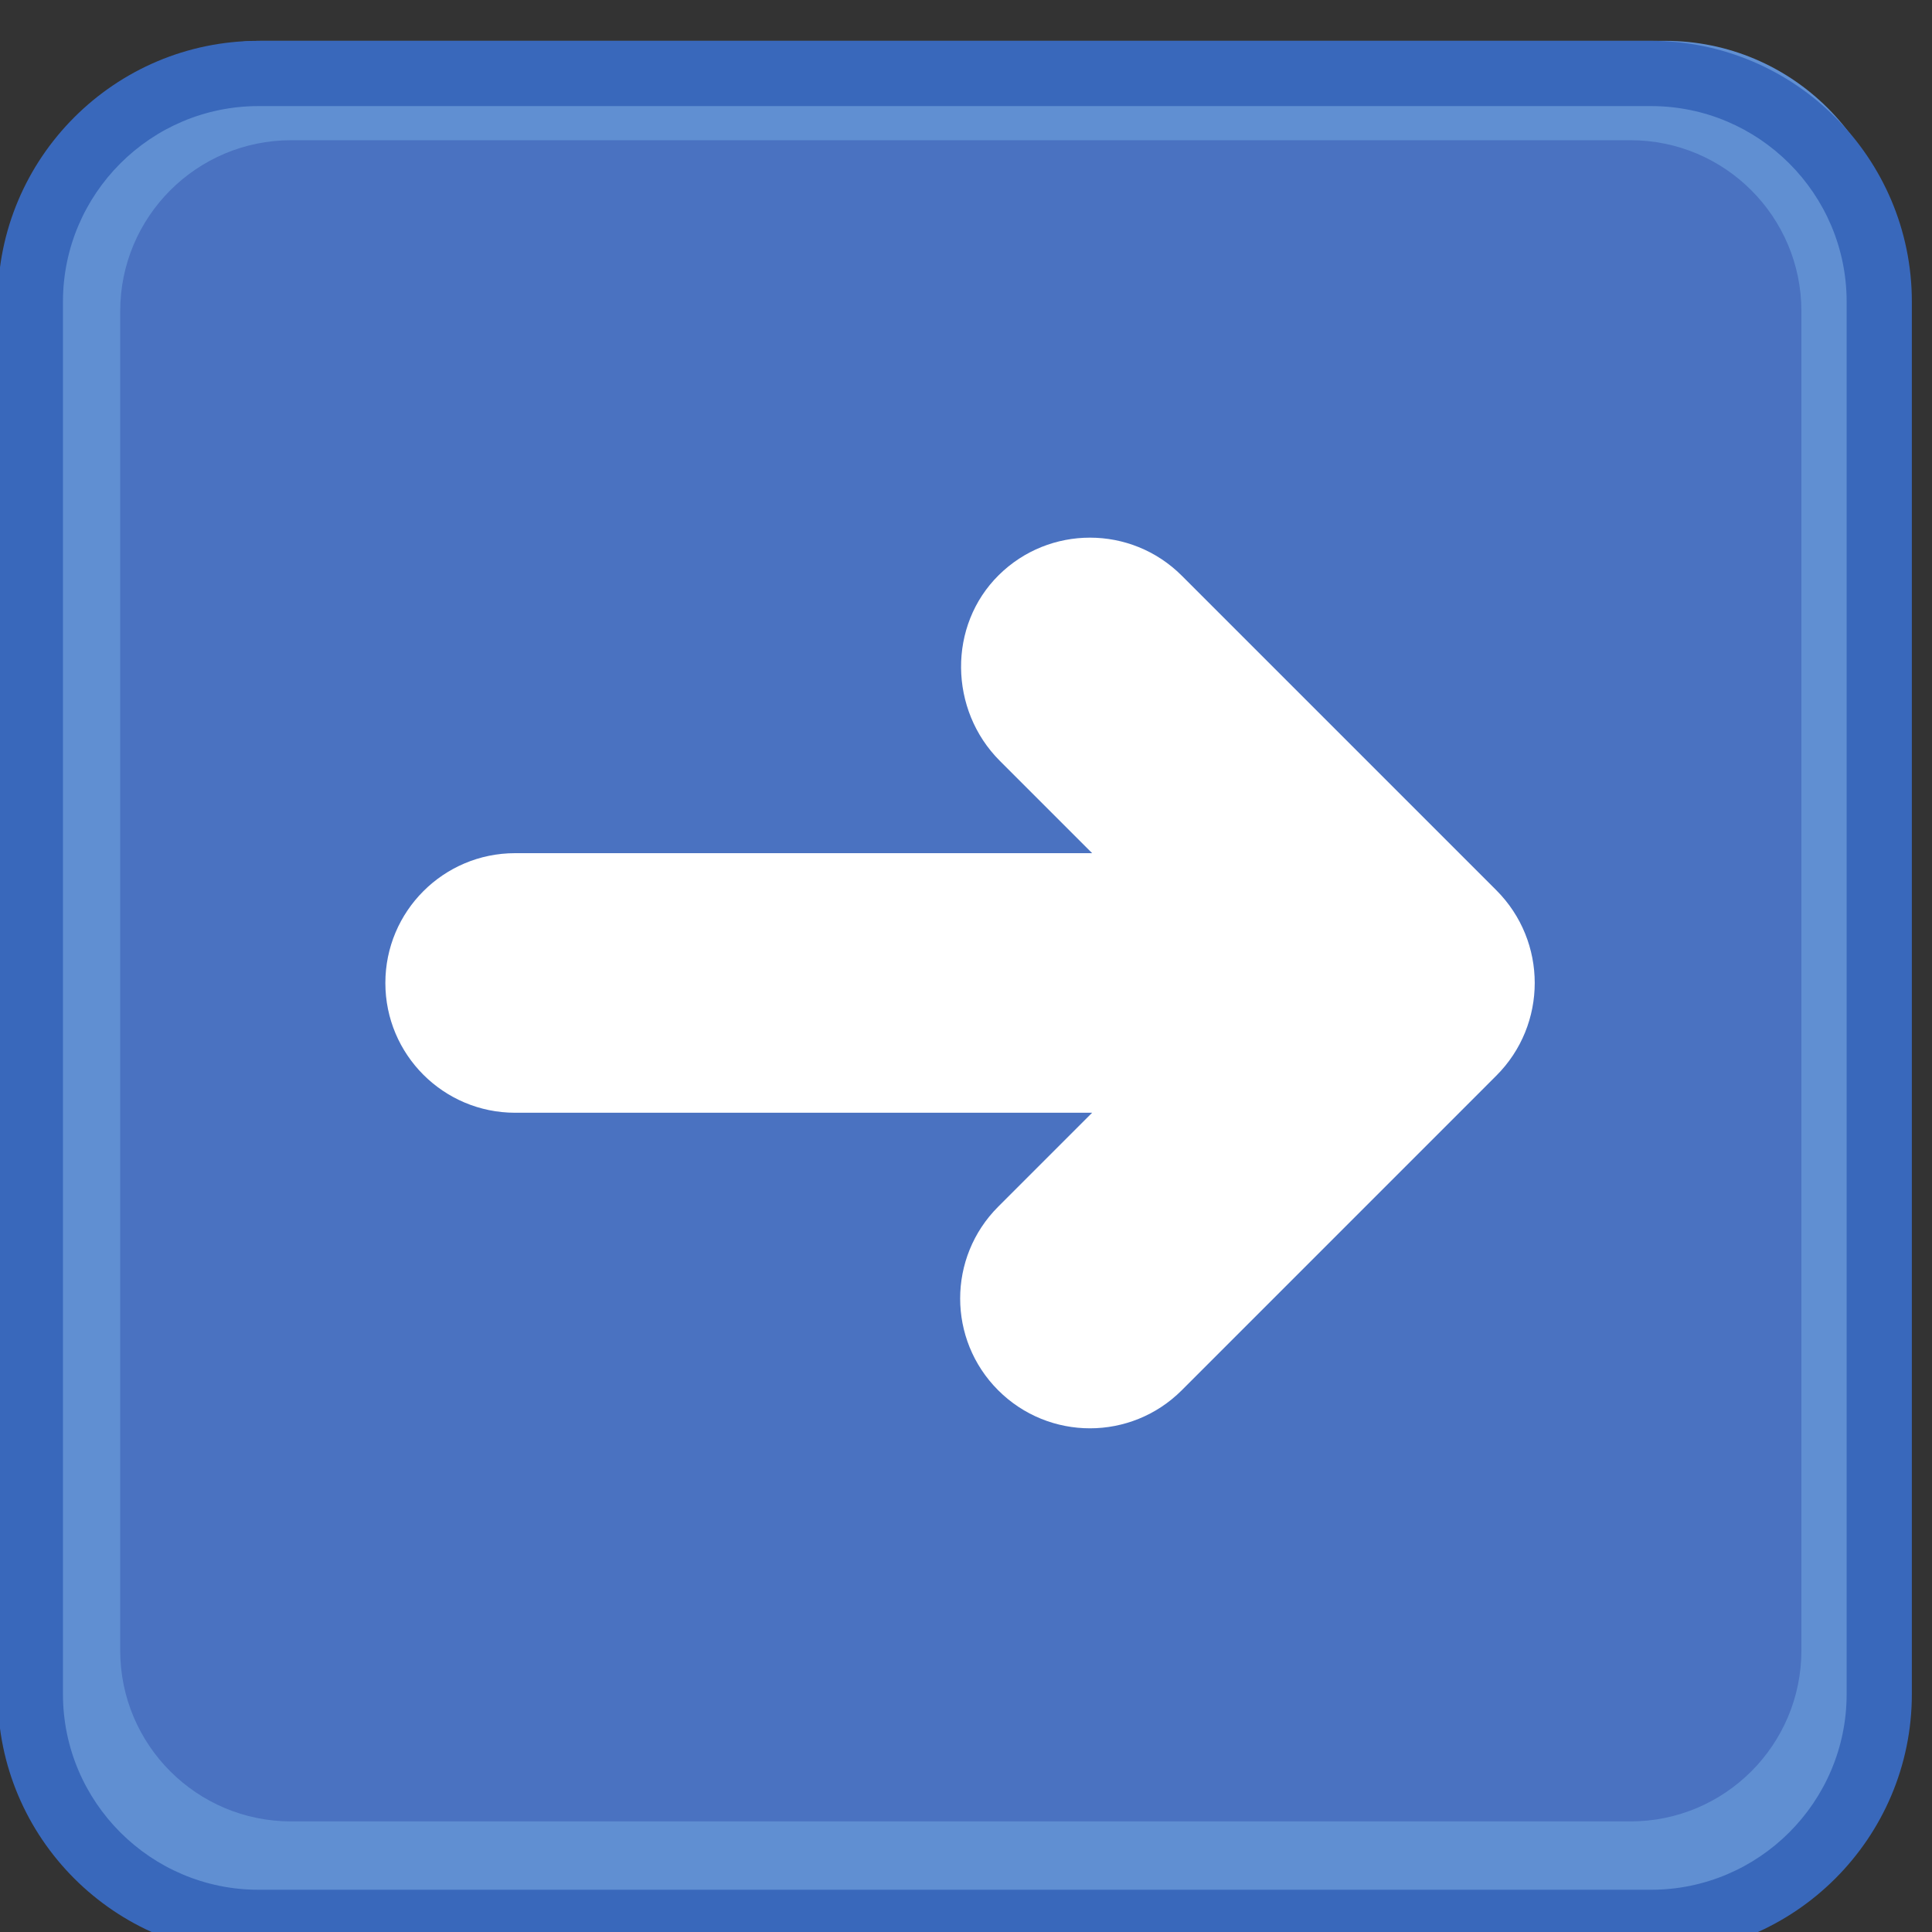 <?xml version="1.0" encoding="UTF-8" standalone="no"?>
<!-- Created with Inkscape (http://www.inkscape.org/) -->

<svg
   width="316.946mm"
   height="316.947mm"
   viewBox="0 0 316.946 316.947"
   version="1.1"
   id="svg1"
   inkscape:version="1.3.1 (91b66b0783, 2023-11-16)"
   sodipodi:docname="right arrow hover.svg"
   xmlns:inkscape="http://www.inkscape.org/namespaces/inkscape"
   xmlns:sodipodi="http://sodipodi.sourceforge.net/DTD/sodipodi-0.dtd"
   xmlns="http://www.w3.org/2000/svg"
   xmlns:svg="http://www.w3.org/2000/svg">
  <rect x="0" y="0" width="316.946" height="316.947" fill="#333333" stroke="none"/>
  <sodipodi:namedview
     id="namedview1"
     pagecolor="#ffffff"
     bordercolor="#000000"
     borderopacity="0.25"
     inkscape:showpageshadow="2"
     inkscape:pageopacity="0.0"
     inkscape:pagecheckerboard="0"
     inkscape:deskcolor="#d1d1d1"
     inkscape:document-units="mm"
     inkscape:zoom="0.65834035"
     inkscape:cx="601.51258"
     inkscape:cy="618.98075"
     inkscape:window-width="1920"
     inkscape:window-height="974"
     inkscape:window-x="-11"
     inkscape:window-y="-11"
     inkscape:window-maximized="1"
     inkscape:current-layer="layer1" />
  <defs
     id="defs1" />
  <g
     inkscape:label="Layer 1"
     inkscape:groupmode="layer"
     id="layer1"
     transform="translate(133.879,35.454)">
    <g
       transform="matrix(0.044,0,0,-0.044,-173.942,688.448)"
       id="g18">
      <path
         id="path20"
         style="fill:#608fd2;fill-opacity:1;fill-rule:nonzero;stroke:none"
         d="M 7119.21,9354.66 H 1888.79 c -473.54,0 -857.44,383.93 -857.44,857.44 v 5230.5 c 0,473.5 383.9,857.4 857.44,857.4 h 5230.42 c 473.56,0 857.44,-383.9 857.44,-857.4 v -5230.5 c 0,-473.51 -383.88,-857.44 -857.44,-857.44" />
    </g>
    <g
       transform="matrix(0.043,0,0,-0.043,-173.942,688.448)"
       id="g22">
      <path
         id="path24"
         style="fill:#4a72c1;fill-opacity:1;fill-rule:nonzero;stroke:none"
         d="M 7152.01,9886.01 H 2042.56 c -360.24,0 -652.27,291.99 -652.27,652.29 v 5109.4 c 0,360.3 292.03,652.3 652.27,652.3 h 5109.45 c 360.24,0 652.27,-292 652.27,-652.3 v -5109.4 c 0,-360.3 -292.03,-652.29 -652.27,-652.29" />
    </g>
    <g
       transform="matrix(0.044,0,0,-0.044,-173.942,688.448)"
       id="g26">
      <path
         id="path28"
         style="fill:#3968bb;fill-opacity:1;fill-rule:nonzero;stroke:none"
         d="m 7795.59,10136 c 0,-402.22 -327.3,-729.5 -729.48,-729.5 h -5191.4 c -402.18,0 -729.47,327.28 -729.47,729.5 v 5191.4 c 0,402.2 327.29,729.4 729.47,729.4 h 5191.4 c 402.18,0 729.48,-327.2 729.48,-729.4 z m -729.48,6164 h -5191.4 c -536.28,0 -972.627,-436.3 -972.627,-972.6 V 10136 c 0,-536.32 436.347,-972.65 972.627,-972.65 h 5191.4 c 536.28,0 972.6,436.33 972.6,972.65 v 5191.4 c 0,536.3 -436.32,972.6 -972.6,972.6" />
    </g>
    <g
       transform="matrix(0.039,0,0,-0.039,-173.942,688.448)"
       id="g30">
      <path
         id="path32"
         style="fill:#ffffff;fill-opacity:1;fill-rule:nonzero;stroke:none"
         d="m 7321.42,14036.9 -382.12,-382.2 -941.1,-941.2 c -106.59,-106.6 -246.36,-160 -386.13,-160 -139.66,0 -279.44,53.4 -386.02,160 -213.28,213.2 -213.28,558.9 0,772.2 l 395.21,395.2 H 3194.14 c -301.49,0 -545.9,244.4 -545.9,545.9 0,150.8 61.08,287.3 159.88,386.1 98.8,98.8 235.22,159.9 386.02,159.9 h 2427.12 l -388.39,388.4 c -213.72,213.8 -219.45,569.2 -4.22,781.5 106.25,104.9 244.84,157.3 383.42,157.3 139.77,0 279.54,-53.3 386.13,-159.9 l 941.2,-941.2 382.02,-382 c 215.44,-215.4 215.33,-564.7 0,-780" />
    </g>
  </g>
</svg>
